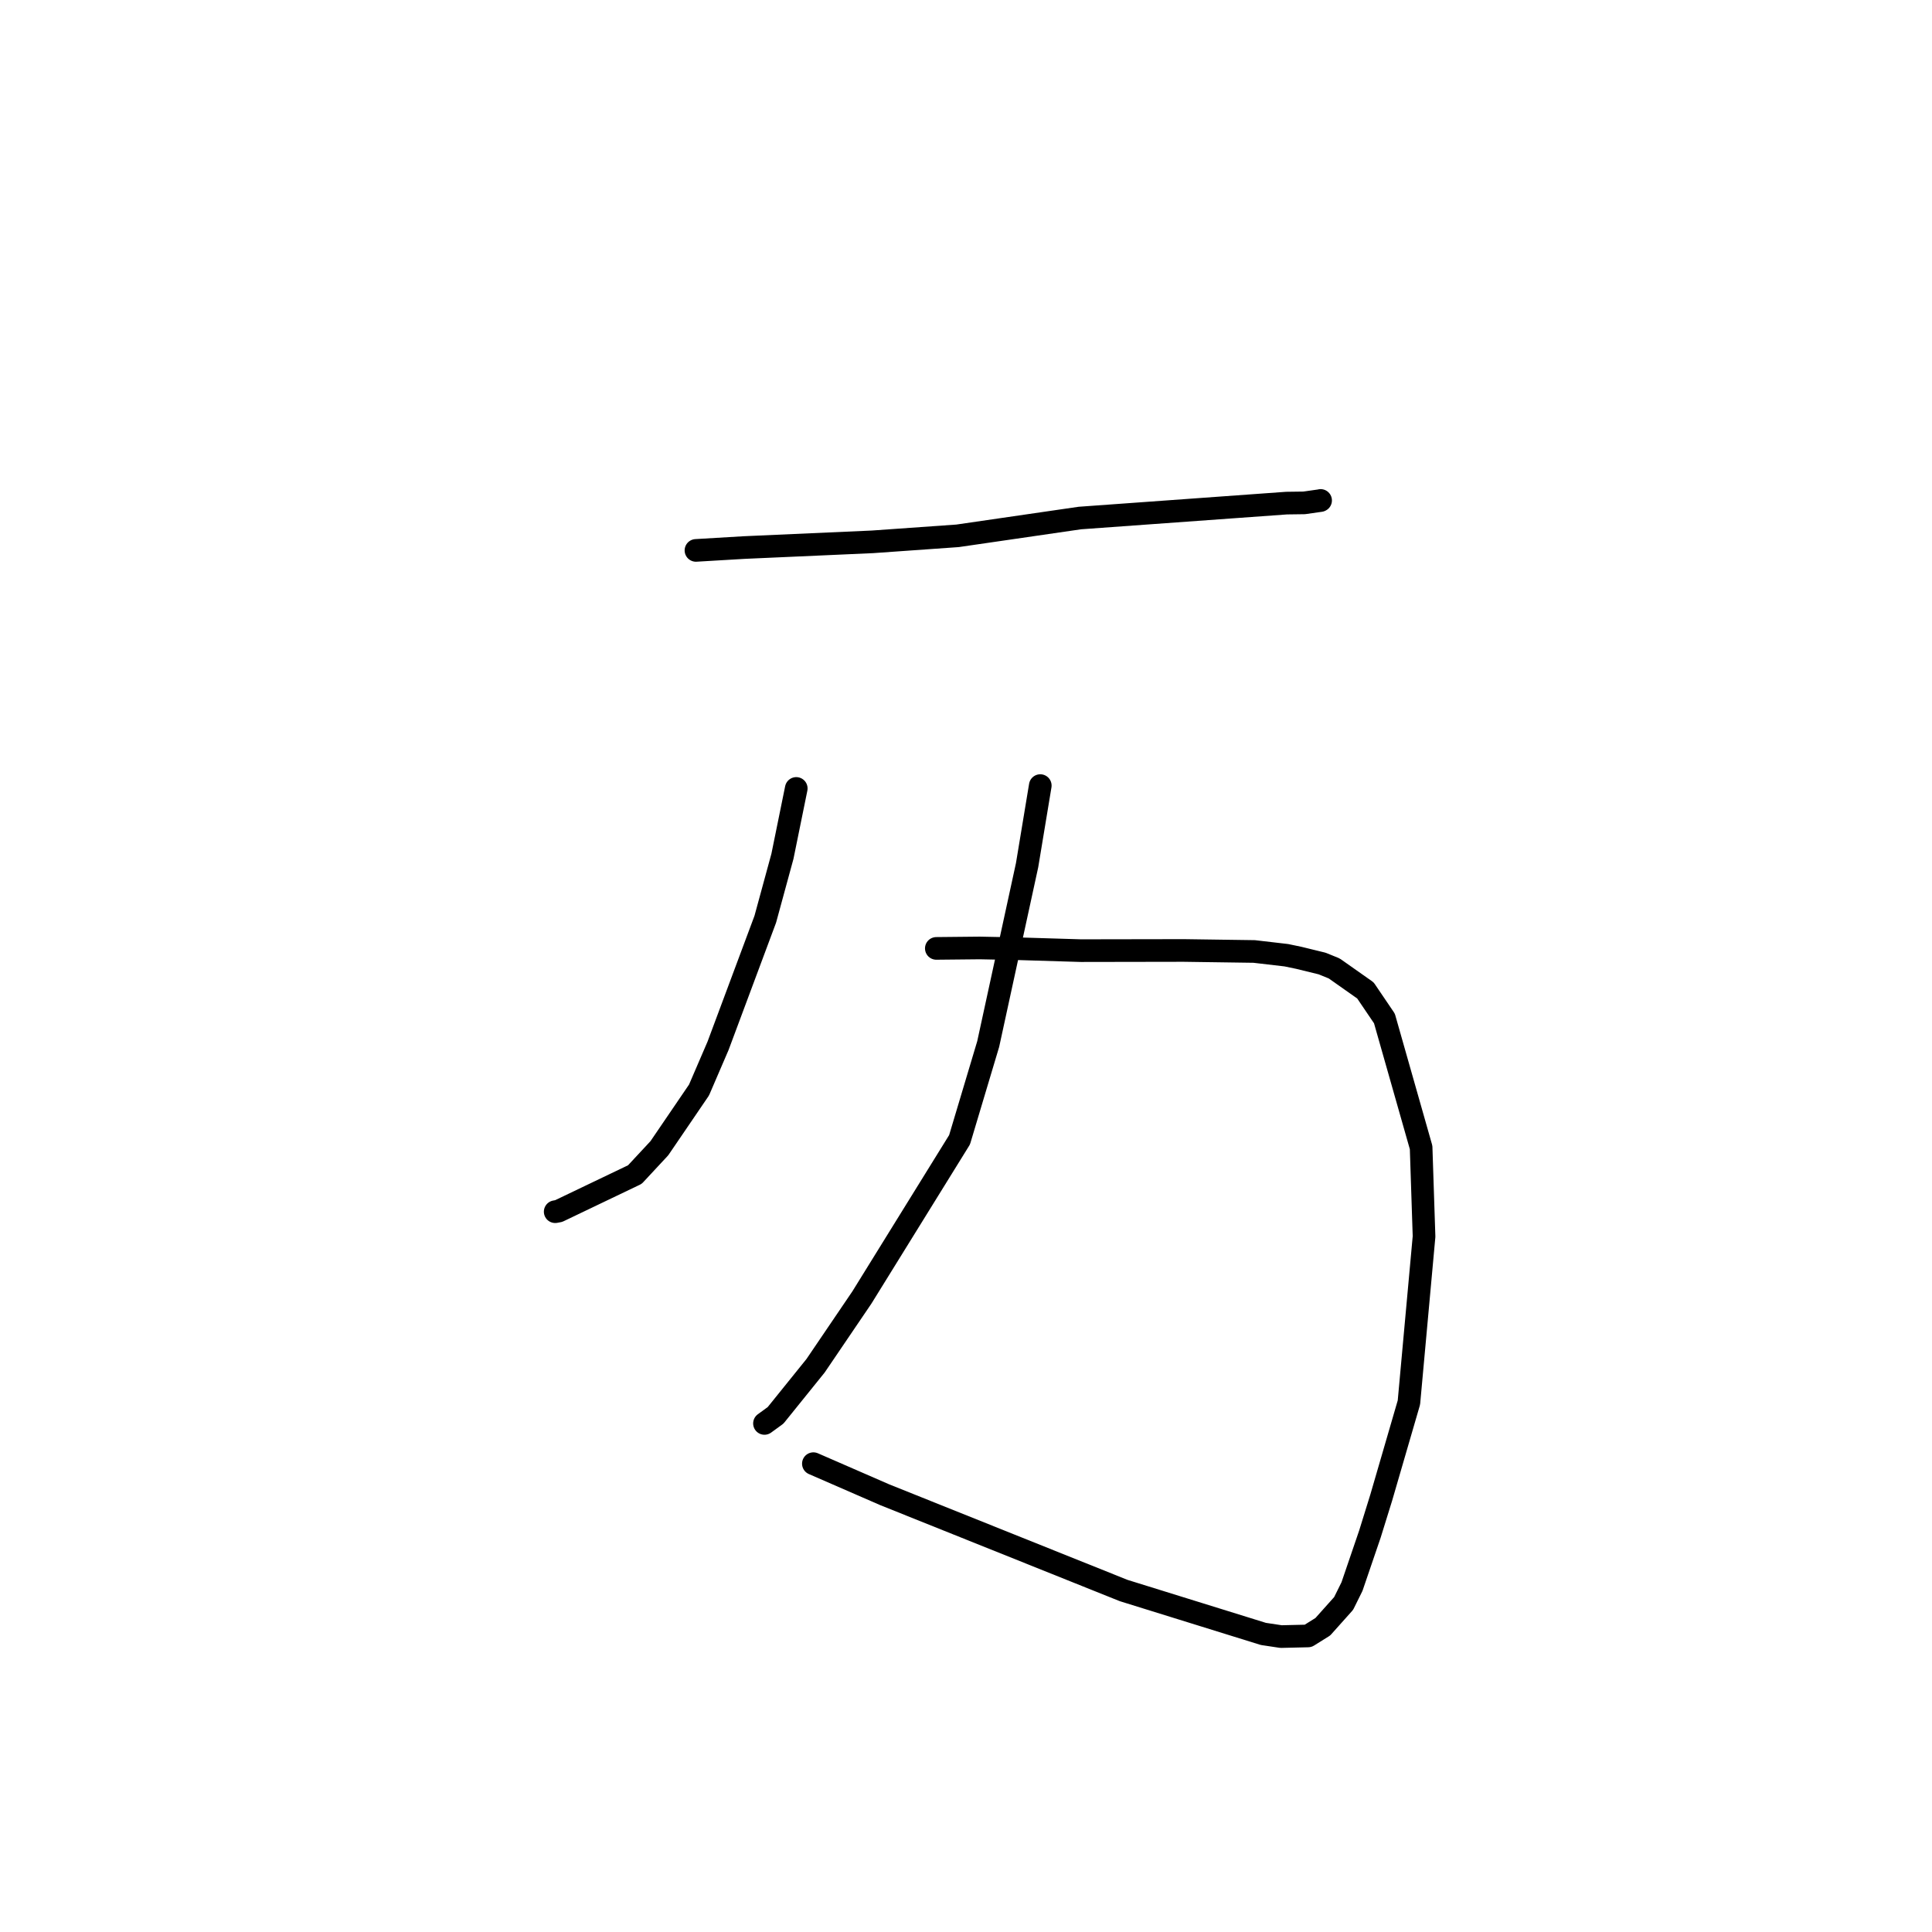 <?xml version="1.0" standalone="no"?>
    <svg width="256" height="256" xmlns="http://www.w3.org/2000/svg" version="1.1">
    <polyline stroke="black" stroke-width="3" stroke-linecap="round" fill="transparent" stroke-linejoin="round" points="92.218 72.931 98.613 72.553 115.611 71.796 126.882 70.999 143.085 68.642 170.472 66.665 172.803 66.634 174.958 66.328 174.985 66.312 174.987 66.311 174.987 66.311 " />
        <polyline stroke="black" stroke-width="3" stroke-linecap="round" fill="transparent" stroke-linejoin="round" points="105.508 104.472 103.678 113.461 101.403 121.804 95.143 138.581 92.622 144.435 87.367 152.149 84.123 155.636 74.027 160.47 73.566 160.556 " />
        <polyline stroke="black" stroke-width="3" stroke-linecap="round" fill="transparent" stroke-linejoin="round" points="124.067 125.668 129.831 125.61 134.882 125.711 143.223 125.965 156.848 125.942 166.183 126.075 170.446 126.572 172.106 126.918 175.191 127.673 176.787 128.322 180.925 131.236 183.443 134.952 188.305 152.046 188.693 163.841 186.689 185.837 183.017 198.453 181.518 203.28 179.146 210.228 178.038 212.466 175.28 215.551 173.327 216.771 169.749 216.856 167.403 216.503 148.894 210.754 117.242 198.066 107.777 193.943 " />
        <polyline stroke="black" stroke-width="3" stroke-linecap="round" fill="transparent" stroke-linejoin="round" points="137.842 104.095 136.095 114.64 130.942 138.339 127.147 151.024 114.201 171.931 108.065 180.974 102.768 187.541 101.297 188.612 " />
        </svg>